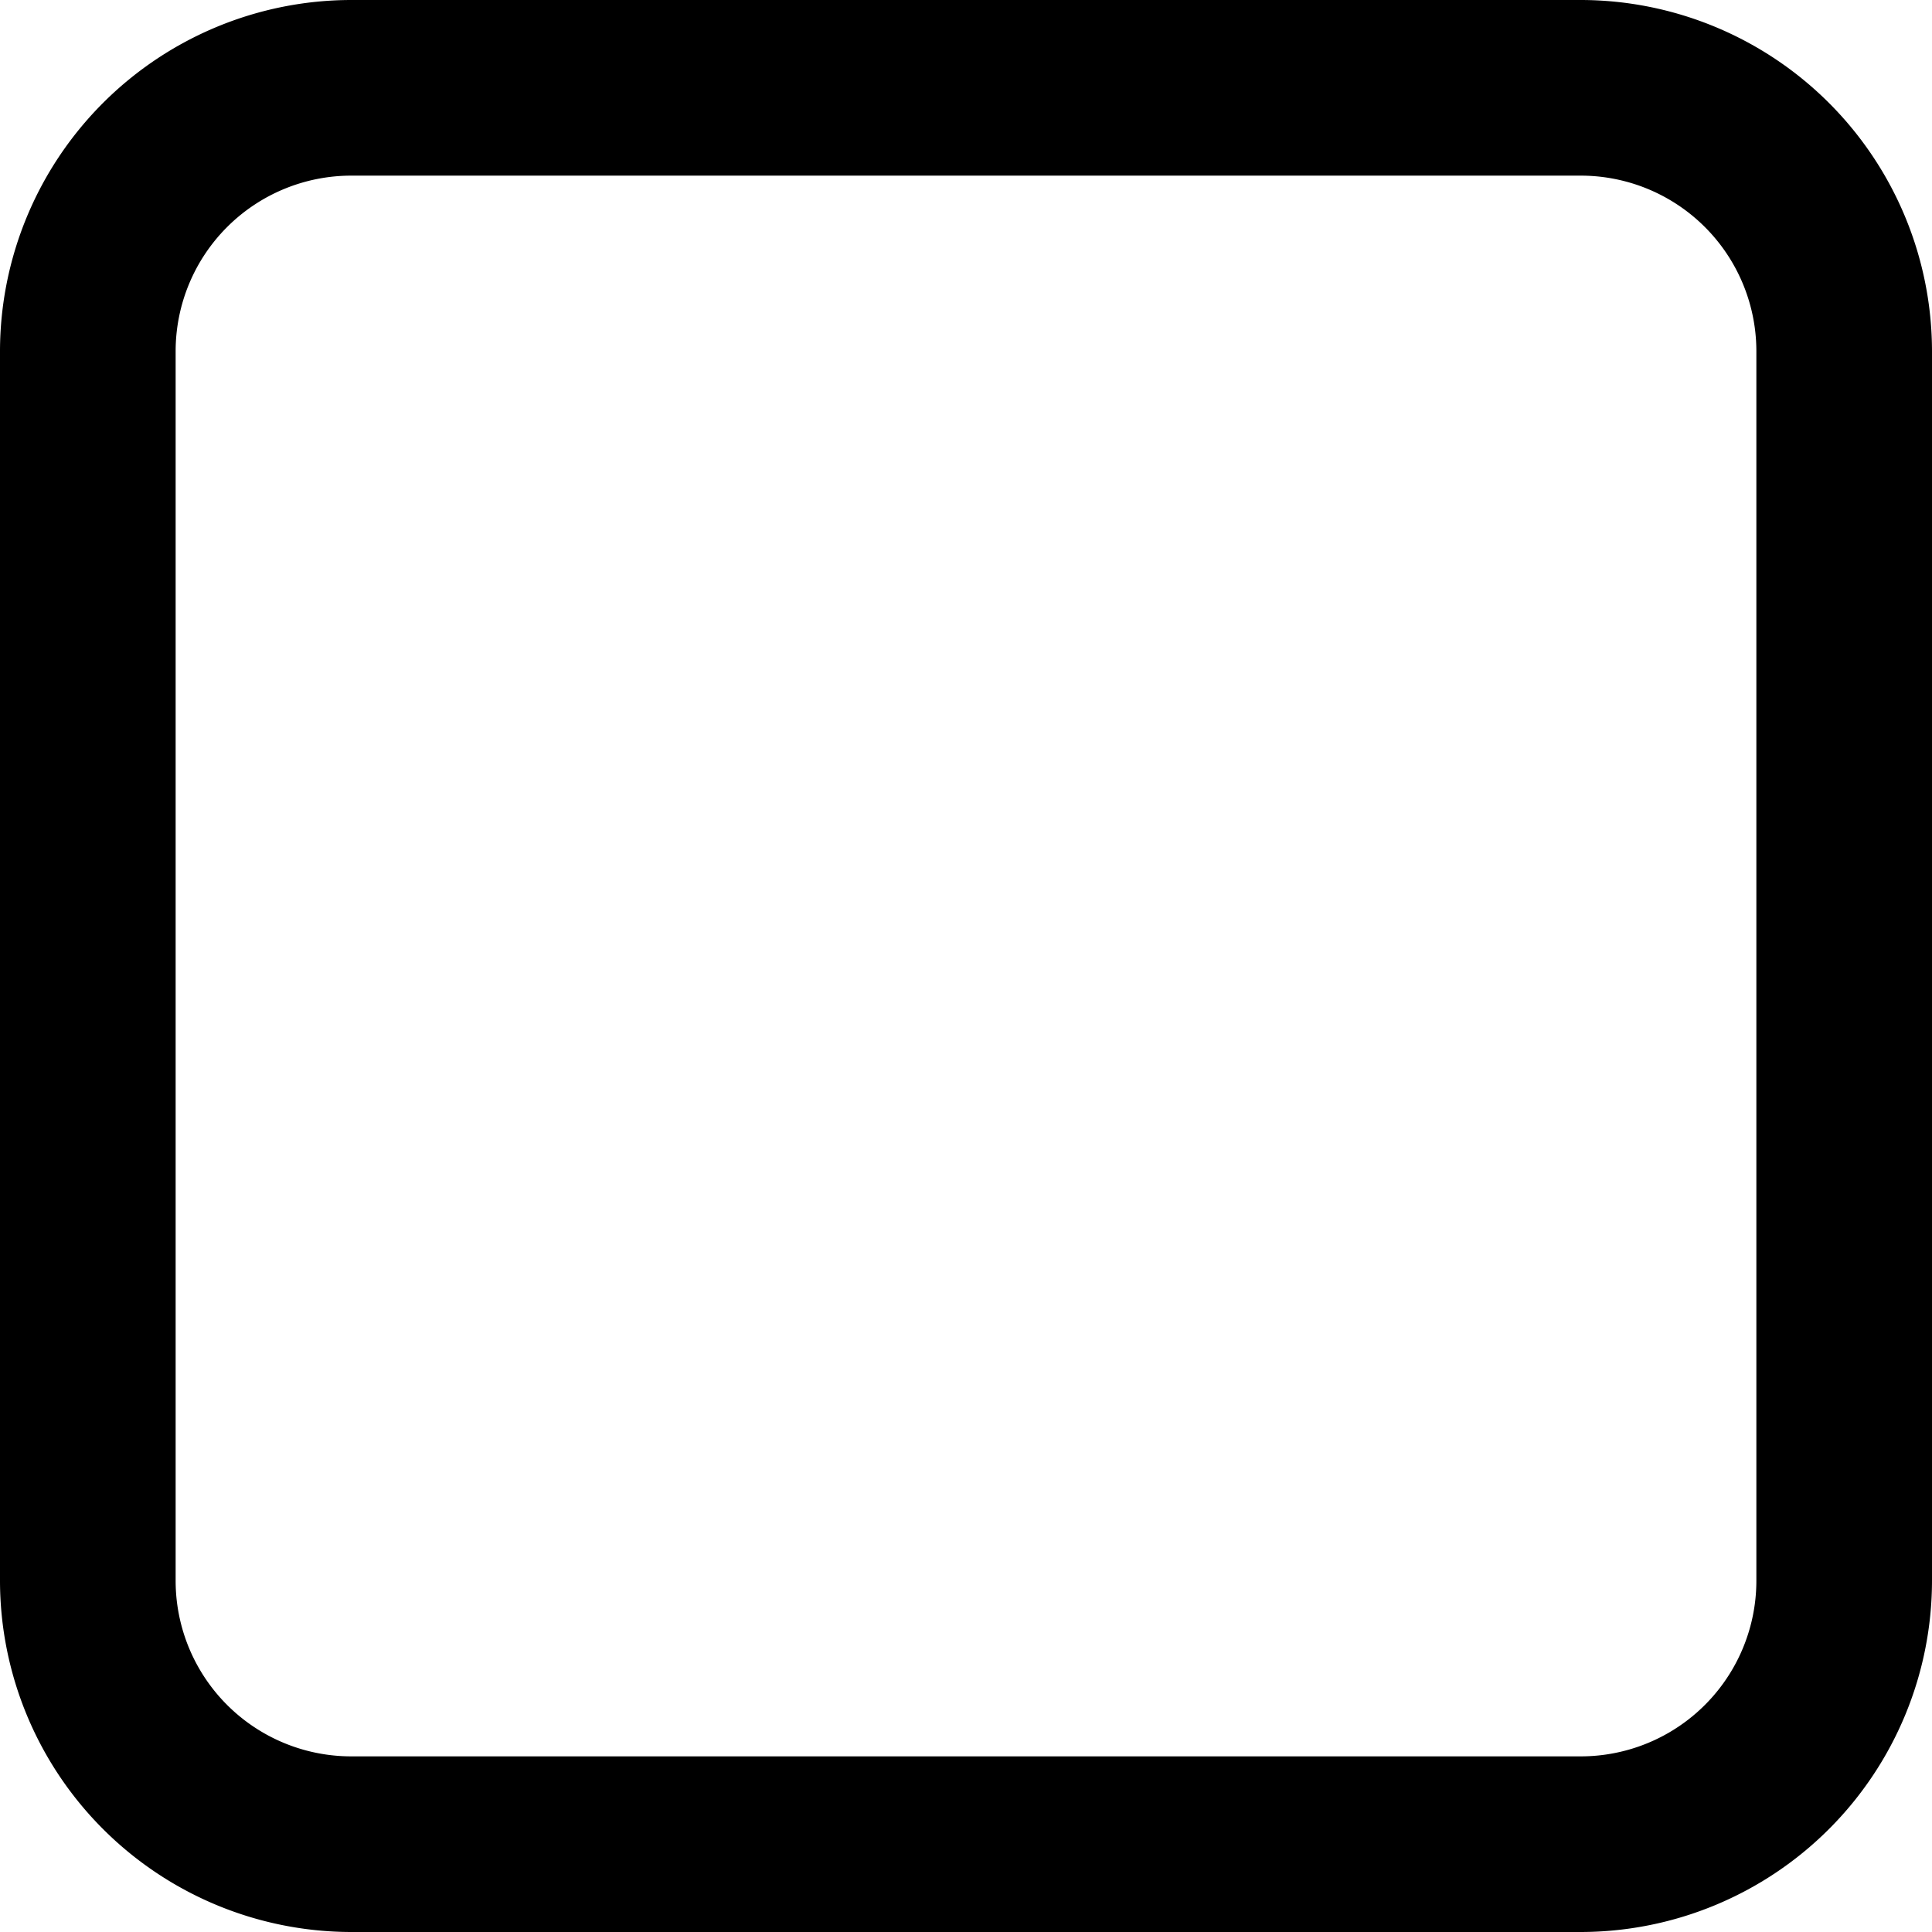 <svg version="1.2" viewBox="0 0 22 22"><desc>Created by EvoPdf</desc><path fill="currentColor" fill-rule="nonzero" stroke="none" stroke-linecap="square" stroke-linejoin="bevel" d="M18 22H4a4.004 4.004 0 0 1-4-4V4a4.004 4.004 0 0 1 4-4h14a4.004 4.004 0 0 1 4 4v14a4.004 4.004 0 0 1-4 4M4 2a2 2 0 0 0-2 2v14a2 2 0 0 0 2 2h14a2 2 0 0 0 2-2V4a2 2 0 0 0-2-2z"/></svg>